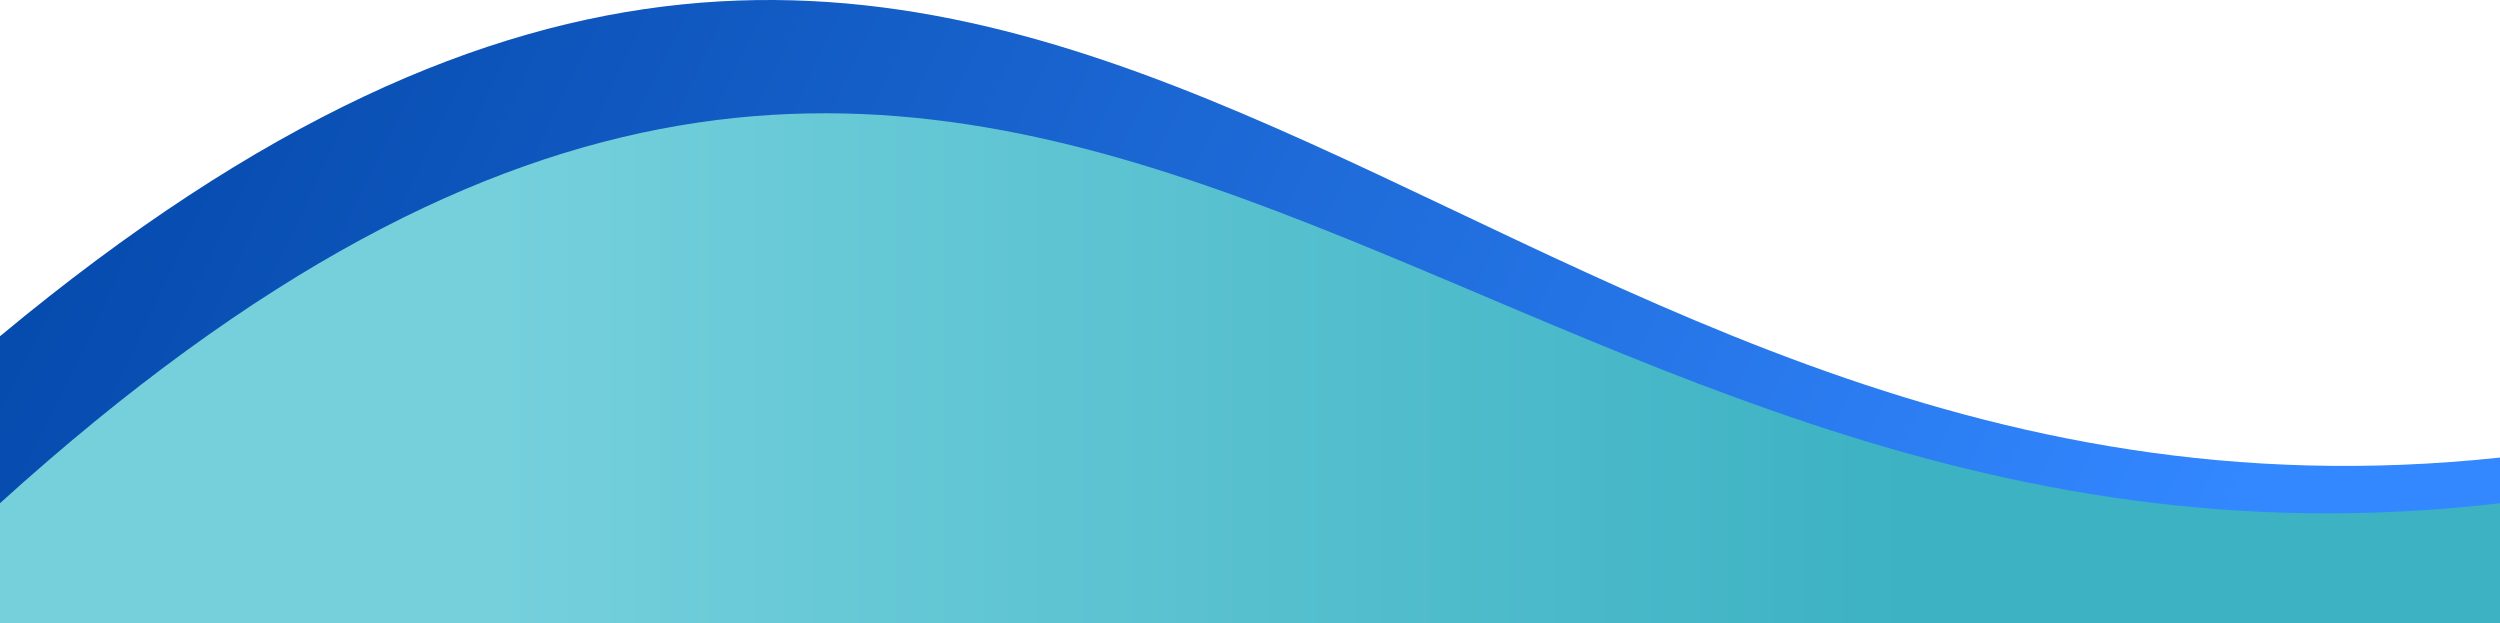 <svg width="1280" height="319" viewBox="0 0 1280 319" fill="none" xmlns="http://www.w3.org/2000/svg">
<rect x="0" y="0" width="1280" height="319" fill="#333333" stroke="none"/>
<g clip-path="url(#clip0_131_548)">
<rect width="1280" height="4304" transform="translate(0 -2058)" fill="white"/>
<path d="M0 172.157C535.565 -273.127 734.467 292.932 1280.36 234.233L1295 1228H0V172.157Z" fill="url(#paint0_linear_131_548)"/>
<path d="M0 257.635C529.362 -221.607 740.426 320.81 1280 257.635V1394C780.129 1394 499.871 1394 0 1394V257.635Z" fill="url(#paint1_linear_131_548)"/>
</g>
<defs>
<linearGradient id="paint0_linear_131_548" x1="-538.105" y1="-534.604" x2="1328.93" y2="361.3" gradientUnits="userSpaceOnUse">
<stop offset="0.316" stop-color="#0043A3"/>
<stop offset="0.899" stop-color="#3387FF"/>
</linearGradient>
<linearGradient id="paint1_linear_131_548" x1="255" y1="970" x2="980" y2="970" gradientUnits="userSpaceOnUse">
<stop stop-color="#75D0DC"/>
<stop offset="0.562" stop-color="#55BFCE"/>
<stop offset="1" stop-color="#3CB2C3"/>
</linearGradient>
<clipPath id="clip0_131_548">
<rect width="1280" height="4304" fill="white" transform="translate(0 -2058)"/>
</clipPath>
</defs>
</svg>
